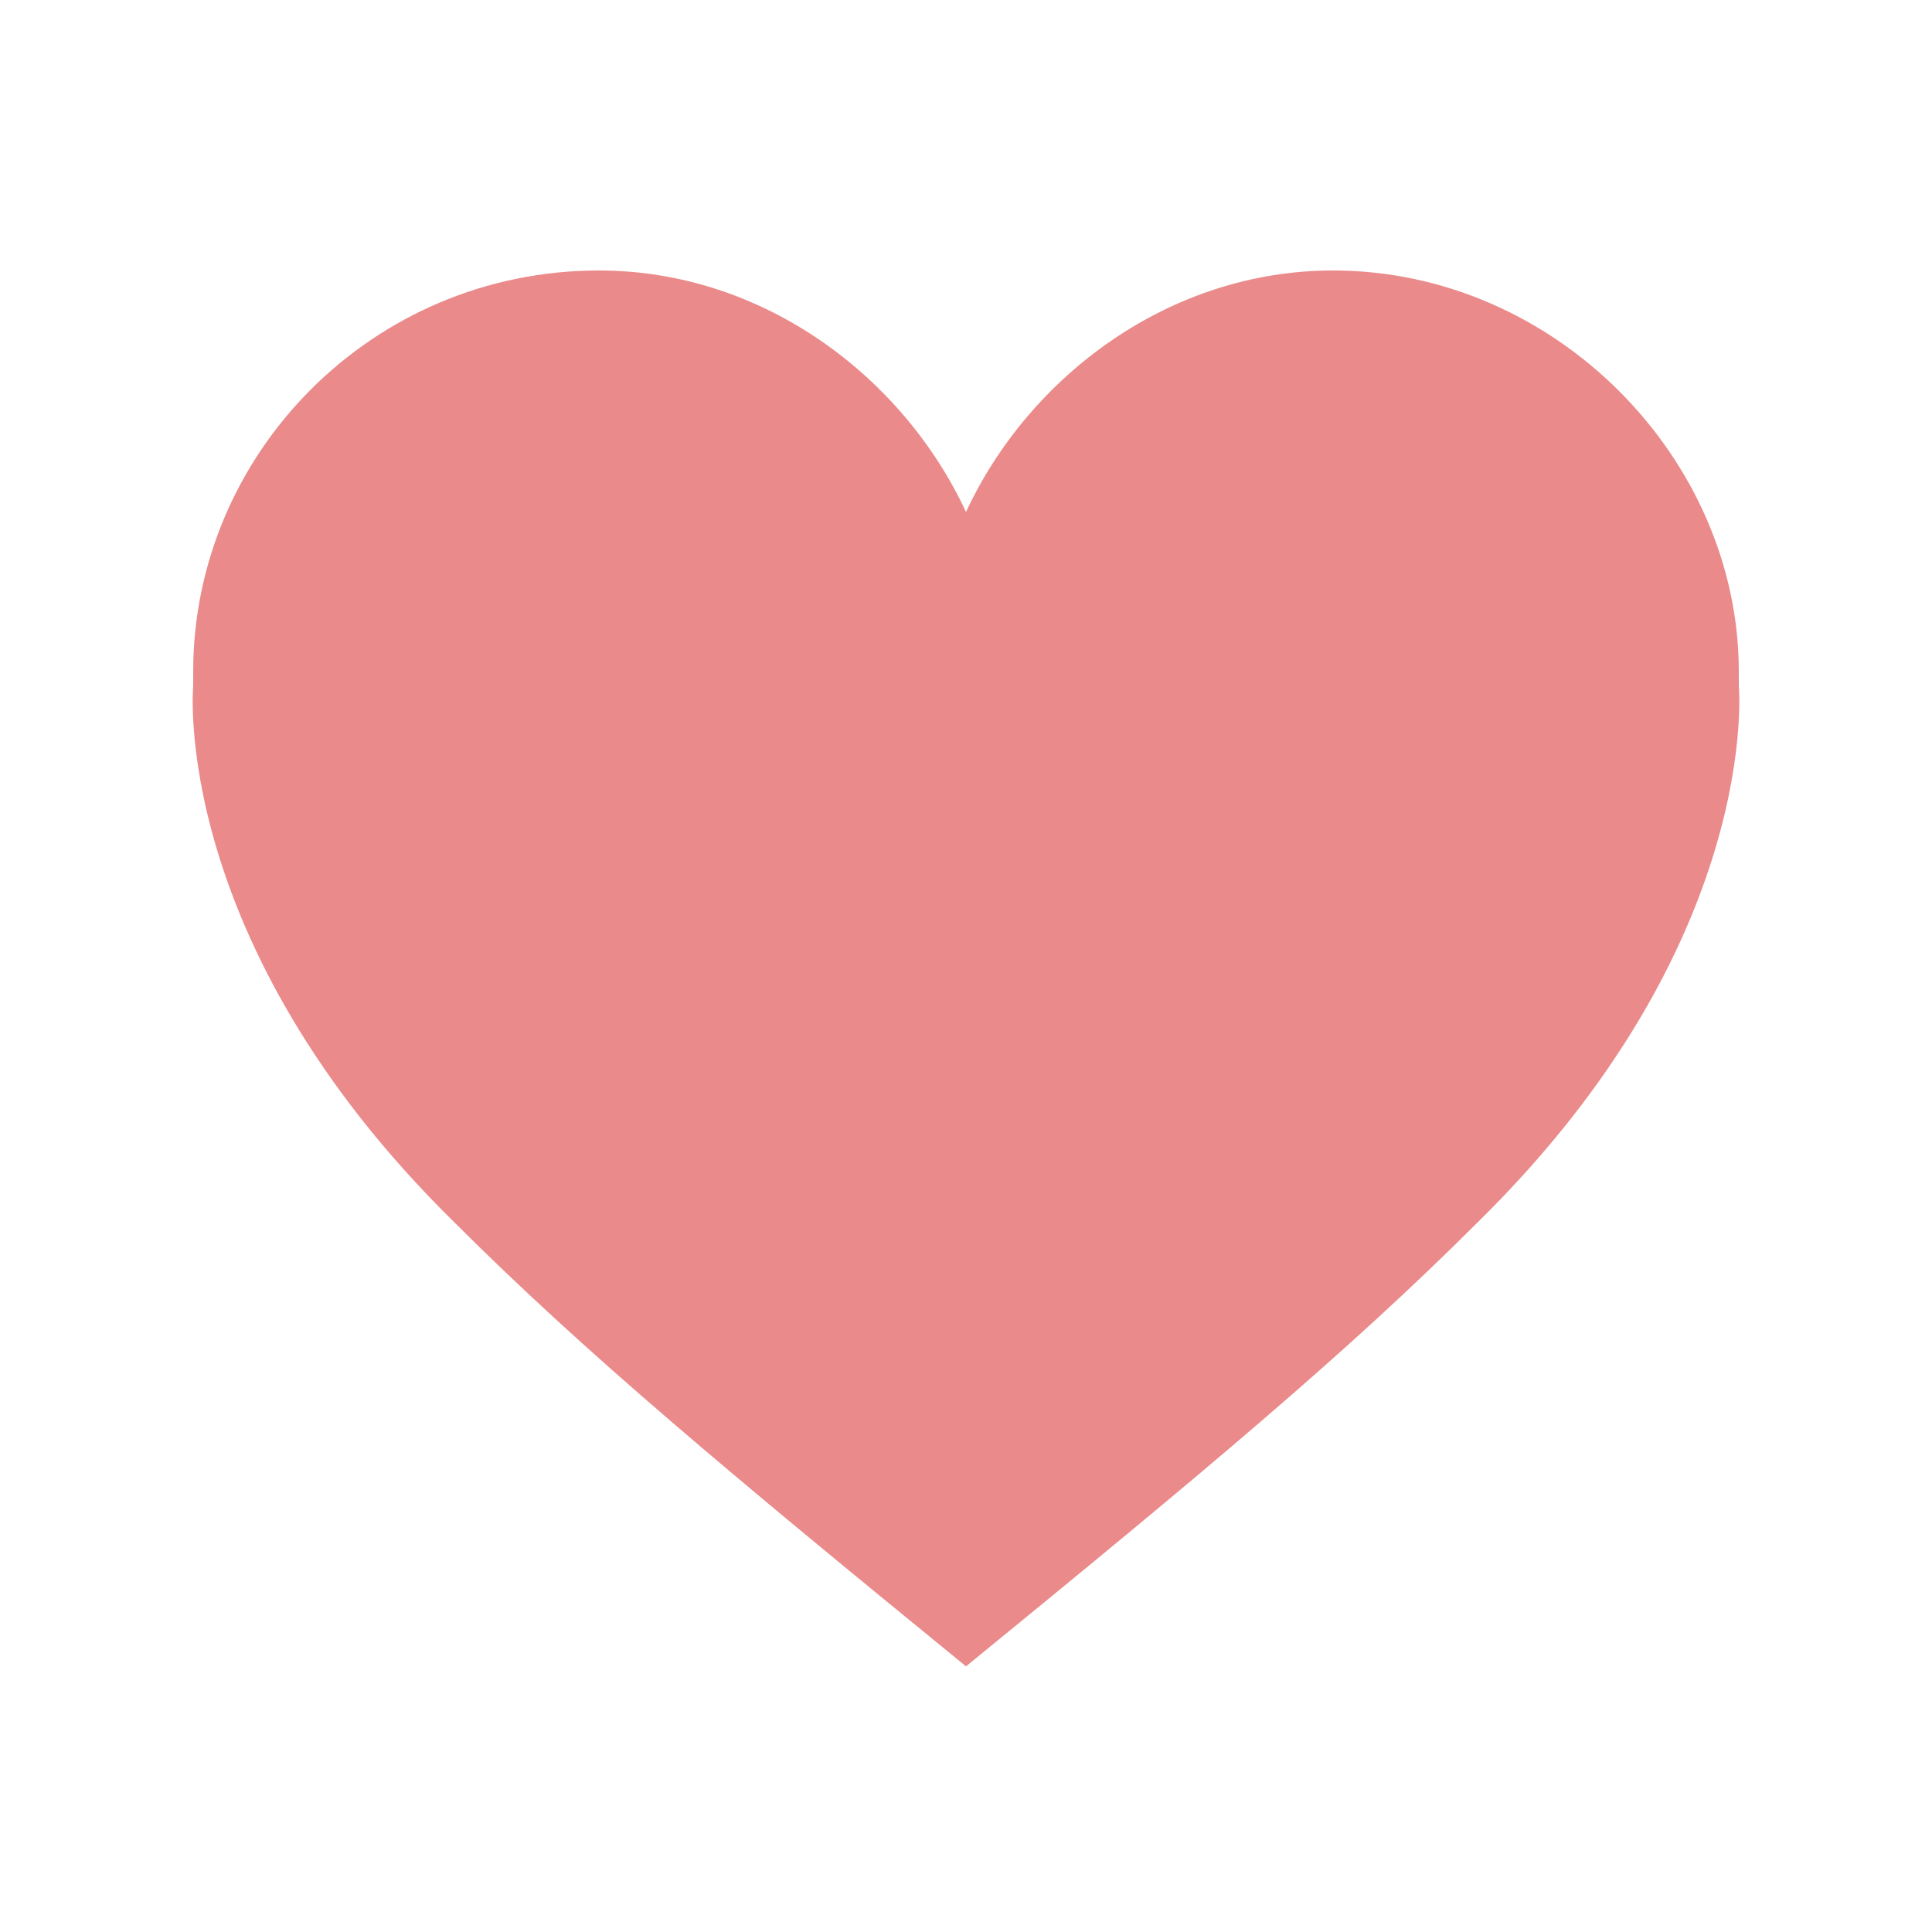 <?xml version="1.0" encoding="utf-8"?>
<!-- Generator: Adobe Illustrator 27.0.0, SVG Export Plug-In . SVG Version: 6.00 Build 0)  -->
<svg version="1.1" id="圖層_1" xmlns="http://www.w3.org/2000/svg" xmlns:xlink="http://www.w3.org/1999/xlink" x="0px" y="0px"
	 viewBox="0 0 40 40" style="enable-background:new 0 0 40 40;" xml:space="preserve">
<style type="text/css">
	.st0{fill:#EA8A8A;}
</style>
<path class="st0" d="M36,14.2L36,14.2c0-0.1,0-0.2,0-0.3c0-4.4-3.8-8.3-8.4-8.3c-3.4,0-6.3,2.2-7.6,5l0,0c-1.3-2.8-4.2-5-7.6-5
	C7.7,5.6,4,9.4,4,13.9c0,0.1,0,0.2,0,0.3l0,0c0,0-0.5,5.3,5.4,11.1c2.7,2.7,5.7,5.2,10.6,9.2c4.9-4,7.9-6.5,10.6-9.2
	C36.5,19.5,36,14.2,36,14.2z"/>
</svg>

